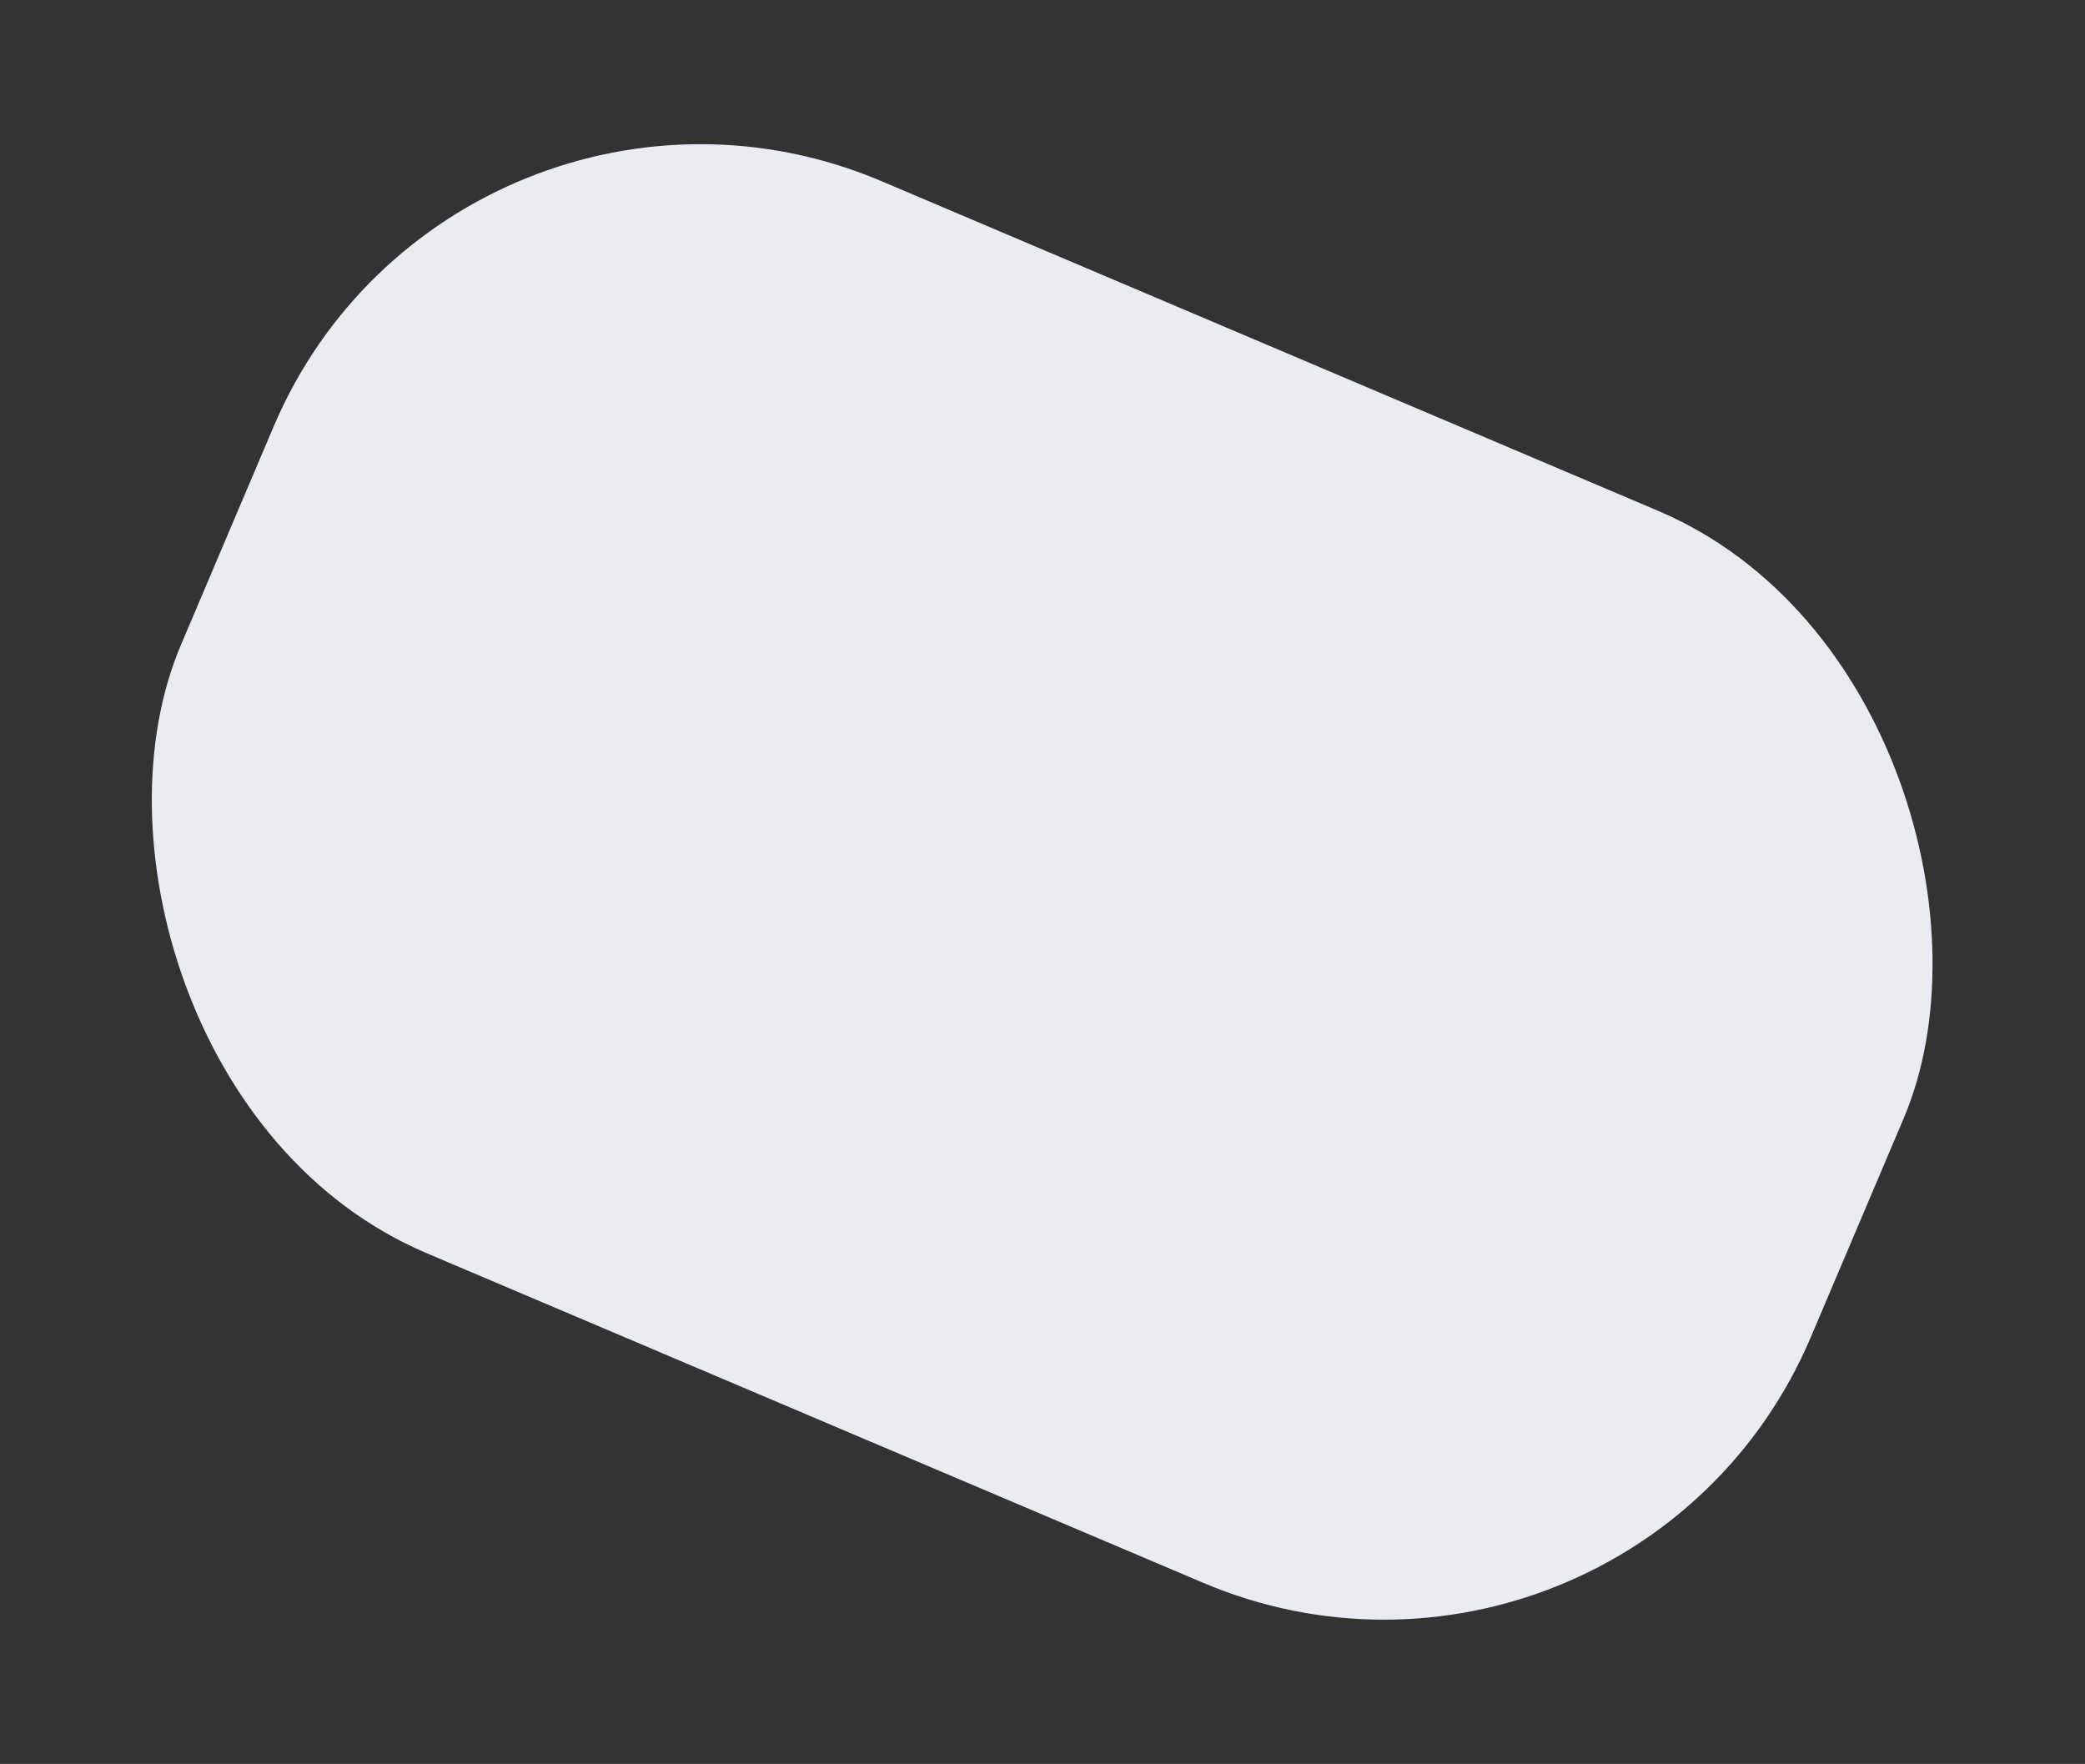 <svg xmlns="http://www.w3.org/2000/svg" width="1169.209" height="989.086" viewBox="0 0 1169.209 989.086">
  <rect x="0" y="0" width="1169.209" height="989.086" fill="#333333" stroke="none"/>
  <rect data-name="Rechteck 112" width="993" height="653" rx="260" transform="rotate(23 127.502 626.608)" fill="#e9edf2"/>
</svg>